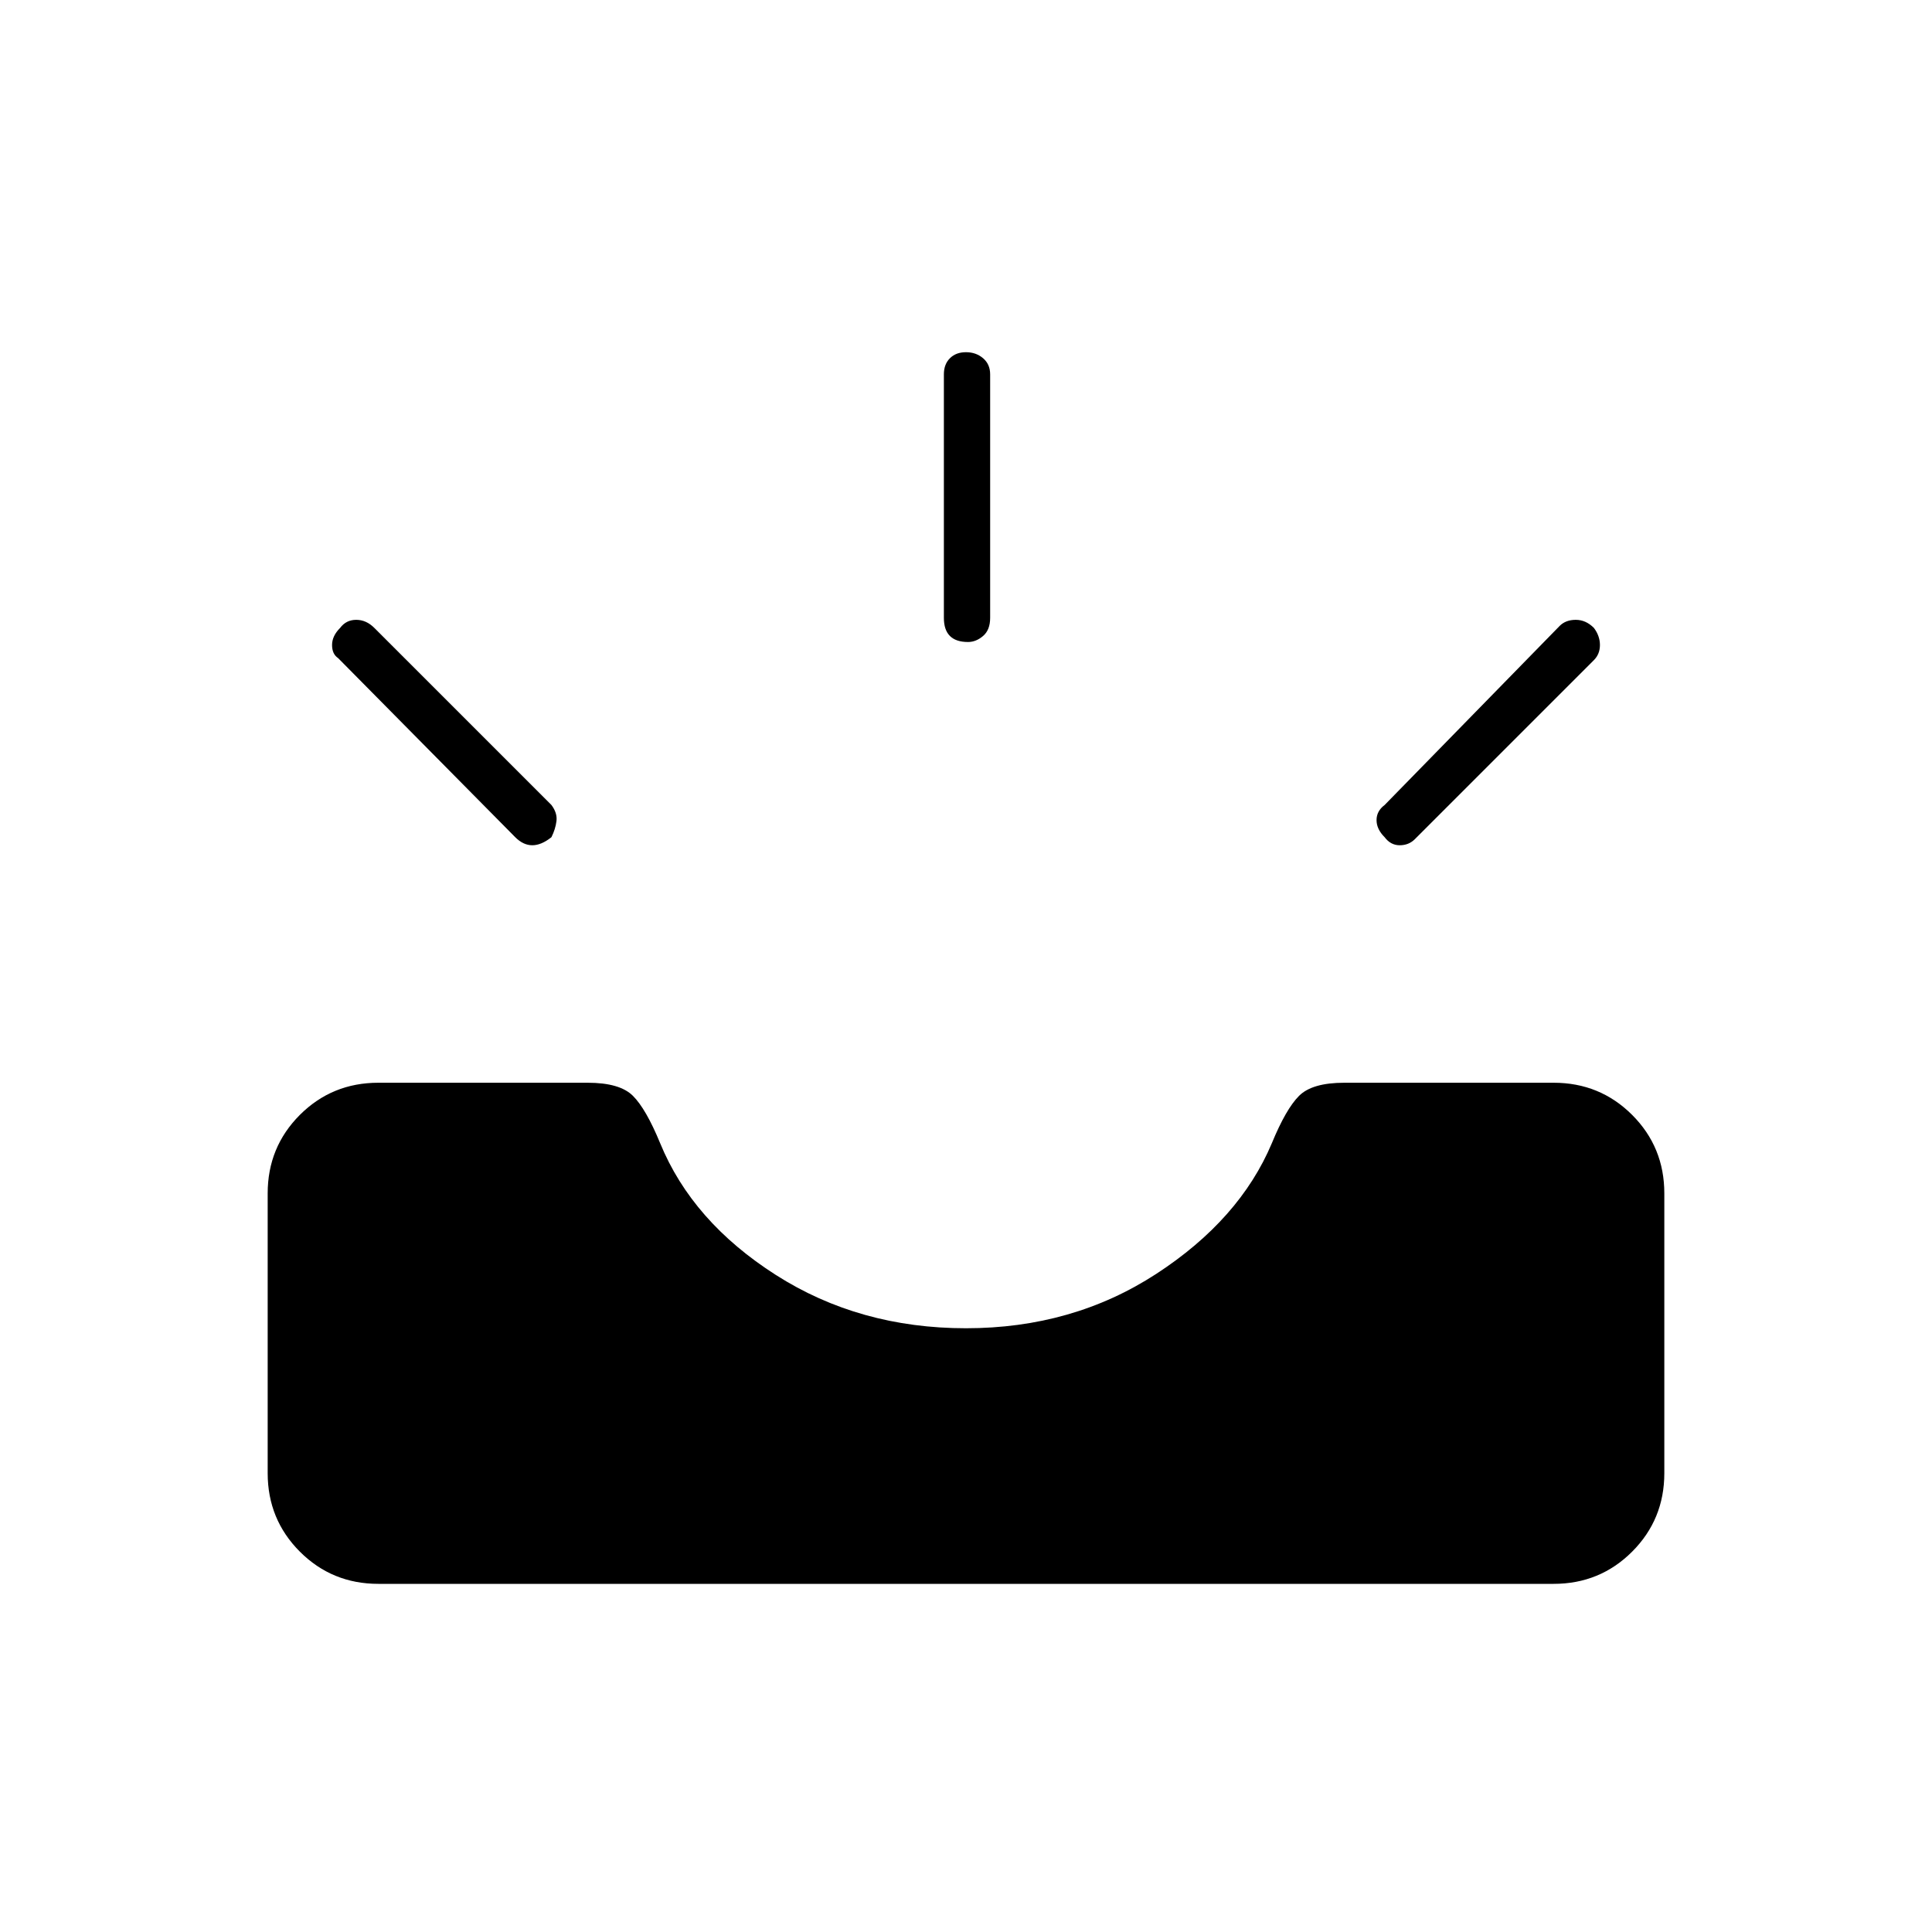 <svg xmlns="http://www.w3.org/2000/svg" height="40" width="40"><path d="M28.667 17.333Q28.5 17.167 28.5 16.979Q28.5 16.792 28.667 16.667L32.292 12.958Q32.417 12.833 32.625 12.833Q32.833 12.833 33 13Q33.125 13.167 33.125 13.354Q33.125 13.542 33 13.667L29.292 17.375Q29.167 17.5 28.979 17.5Q28.792 17.5 28.667 17.333ZM20.042 13.292Q19.792 13.292 19.667 13.167Q19.542 13.042 19.542 12.792V7.75Q19.542 7.542 19.667 7.417Q19.792 7.292 20 7.292Q20.208 7.292 20.354 7.417Q20.5 7.542 20.5 7.75V12.792Q20.5 13.042 20.354 13.167Q20.208 13.292 20.042 13.292ZM10.667 17.333 7 13.625Q6.875 13.542 6.875 13.354Q6.875 13.167 7.042 13Q7.167 12.833 7.375 12.833Q7.583 12.833 7.75 13L11.417 16.667Q11.542 16.833 11.521 17Q11.5 17.167 11.417 17.333Q11.208 17.5 11.021 17.5Q10.833 17.5 10.667 17.333ZM7.833 32.792Q6.875 32.792 6.208 32.125Q5.542 31.458 5.542 30.5V24.708Q5.542 23.75 6.208 23.083Q6.875 22.417 7.833 22.417H12.167Q12.833 22.417 13.104 22.688Q13.375 22.958 13.667 23.667Q14.333 25.292 16.062 26.396Q17.792 27.5 20 27.5Q22.208 27.5 23.938 26.375Q25.667 25.25 26.333 23.667Q26.625 22.958 26.896 22.688Q27.167 22.417 27.833 22.417H32.167Q33.125 22.417 33.792 23.083Q34.458 23.75 34.458 24.708V30.5Q34.458 31.458 33.792 32.125Q33.125 32.792 32.167 32.792Z"/></svg>